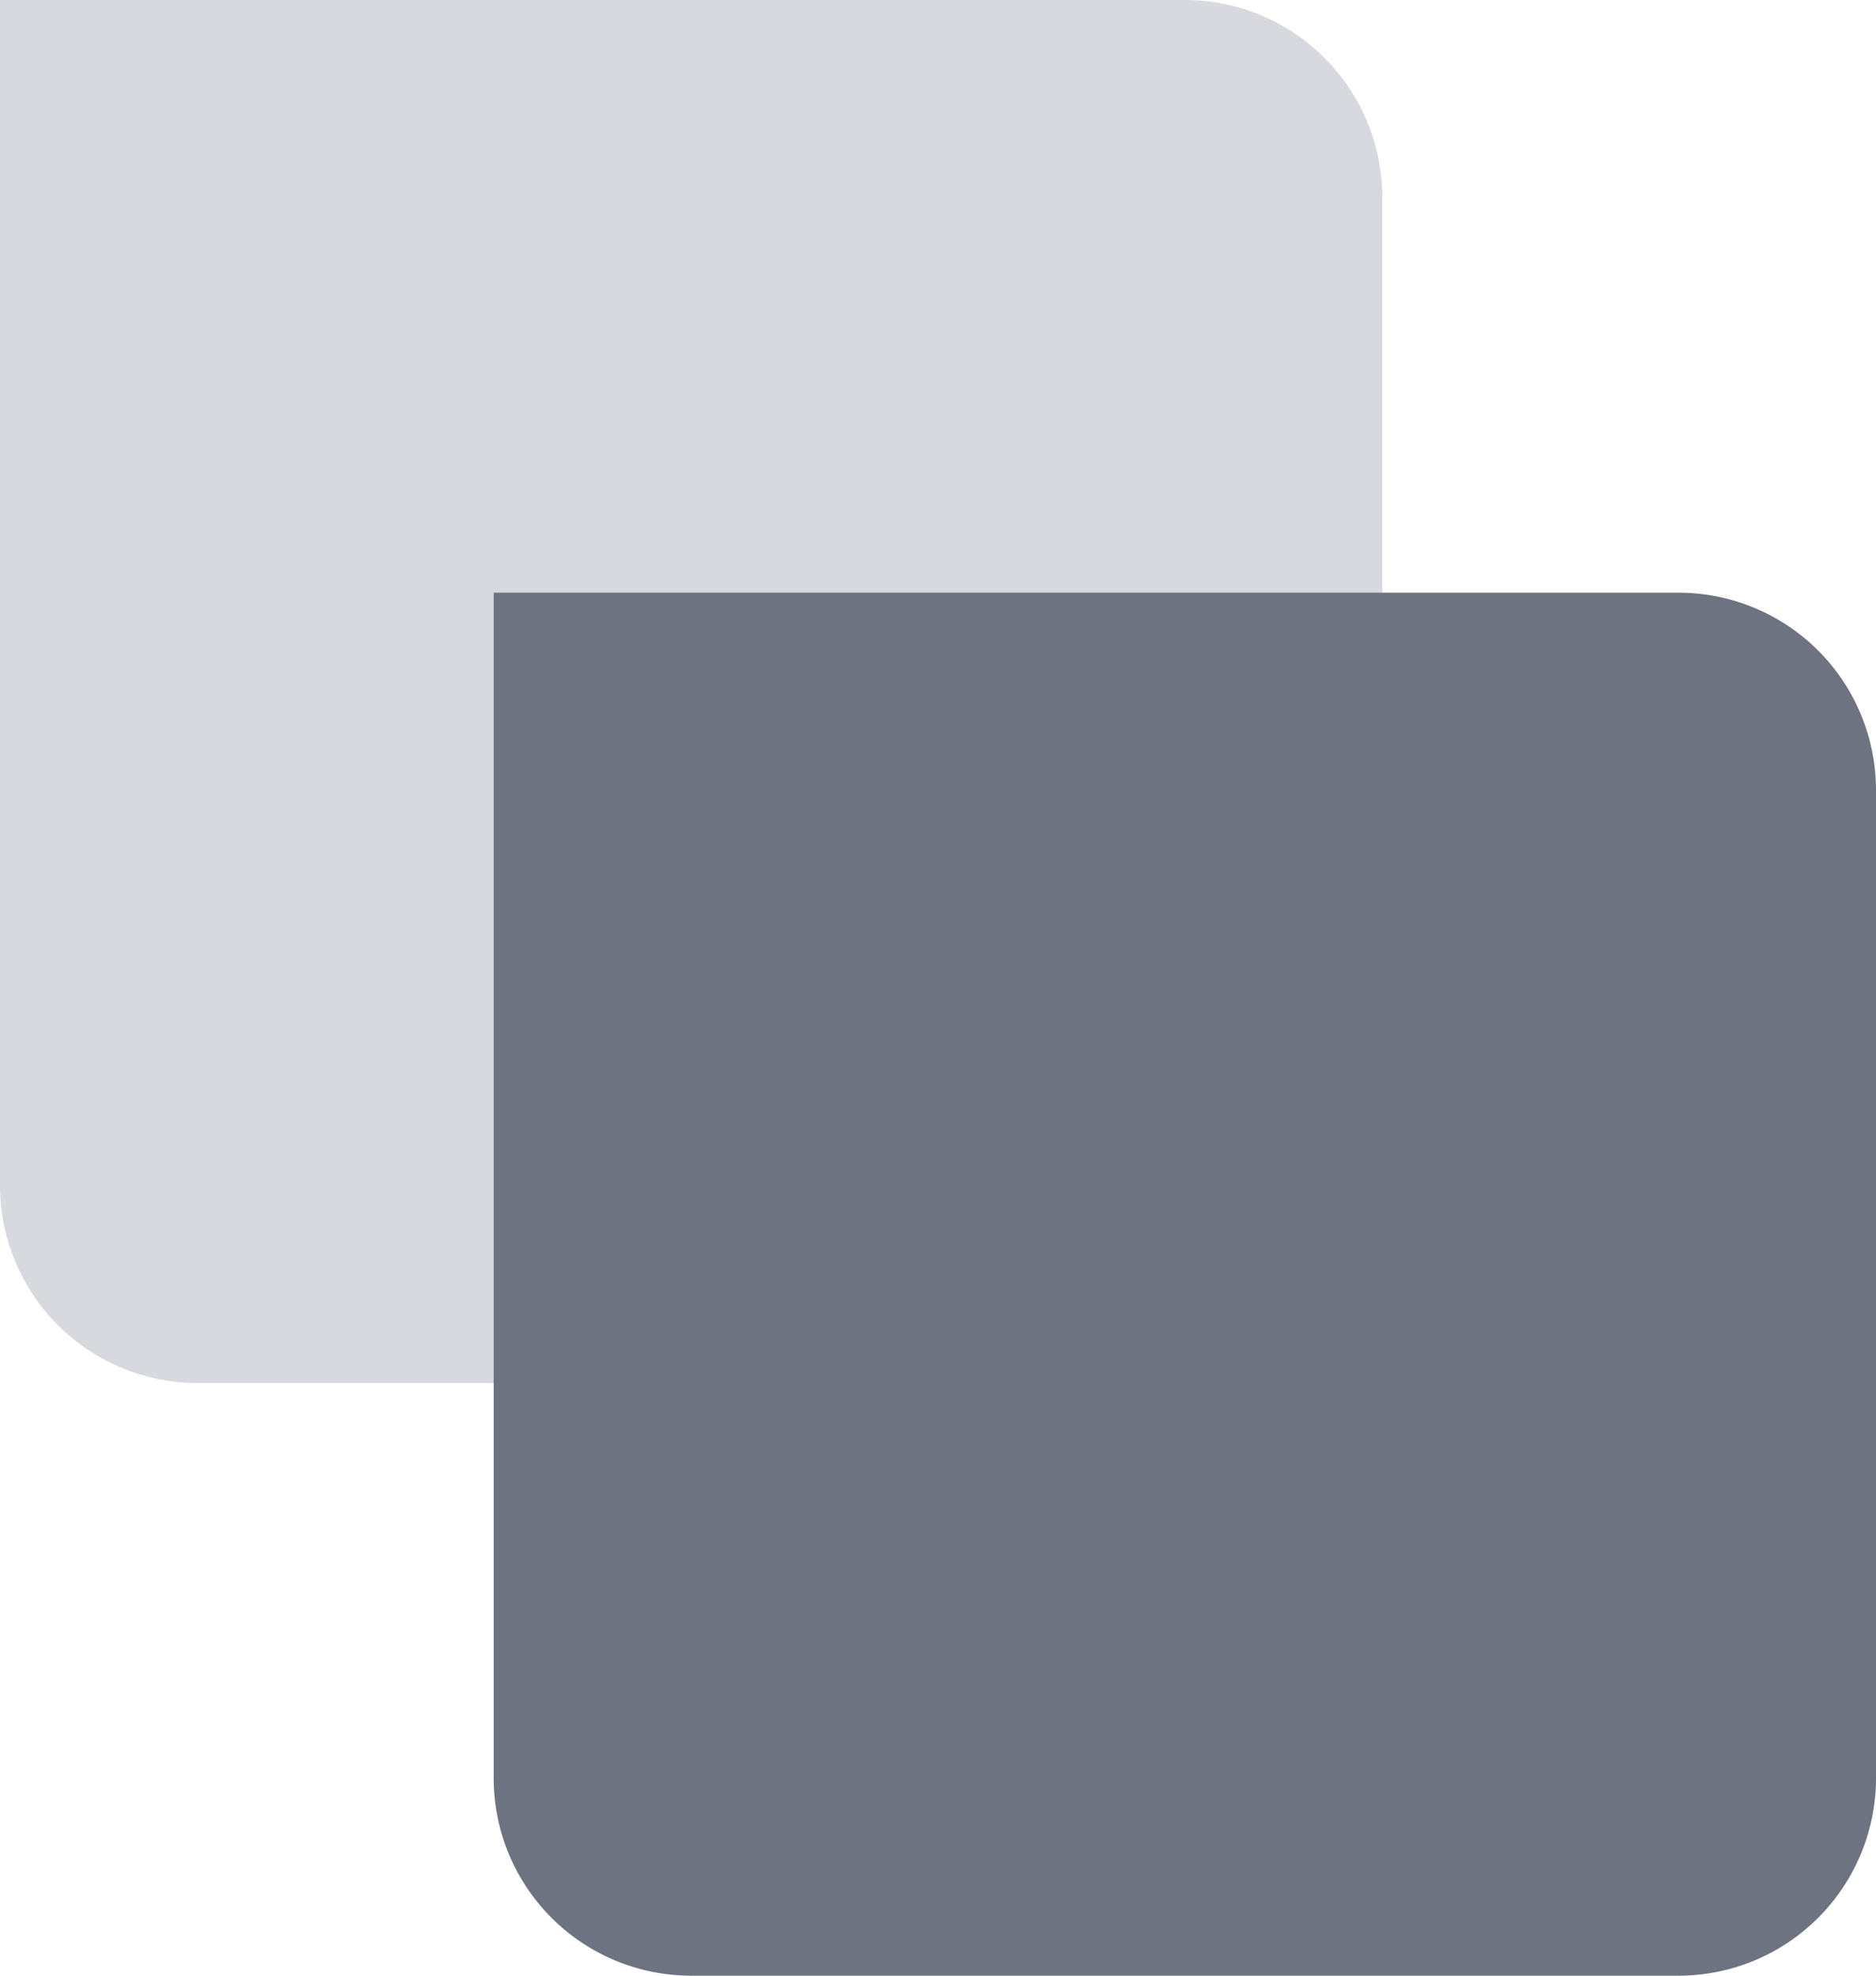 <svg xmlns="http://www.w3.org/2000/svg" width="19" height="20" viewBox="0 0 19 20">
    <g fill="none" fill-rule="nonzero">
        <path fill="#B3B5BE" d="M0 0h12a2 2 0 0 1 2 2v10a2 2 0 0 1-2 2H2a2 2 0 0 1-2-2V0z" opacity=".5"/>
        <path fill="#6D7381" d="M5 6h12a2 2 0 0 1 2 2v10a2 2 0 0 1-2 2H7a2 2 0 0 1-2-2V6z"/>
    </g>
</svg>
